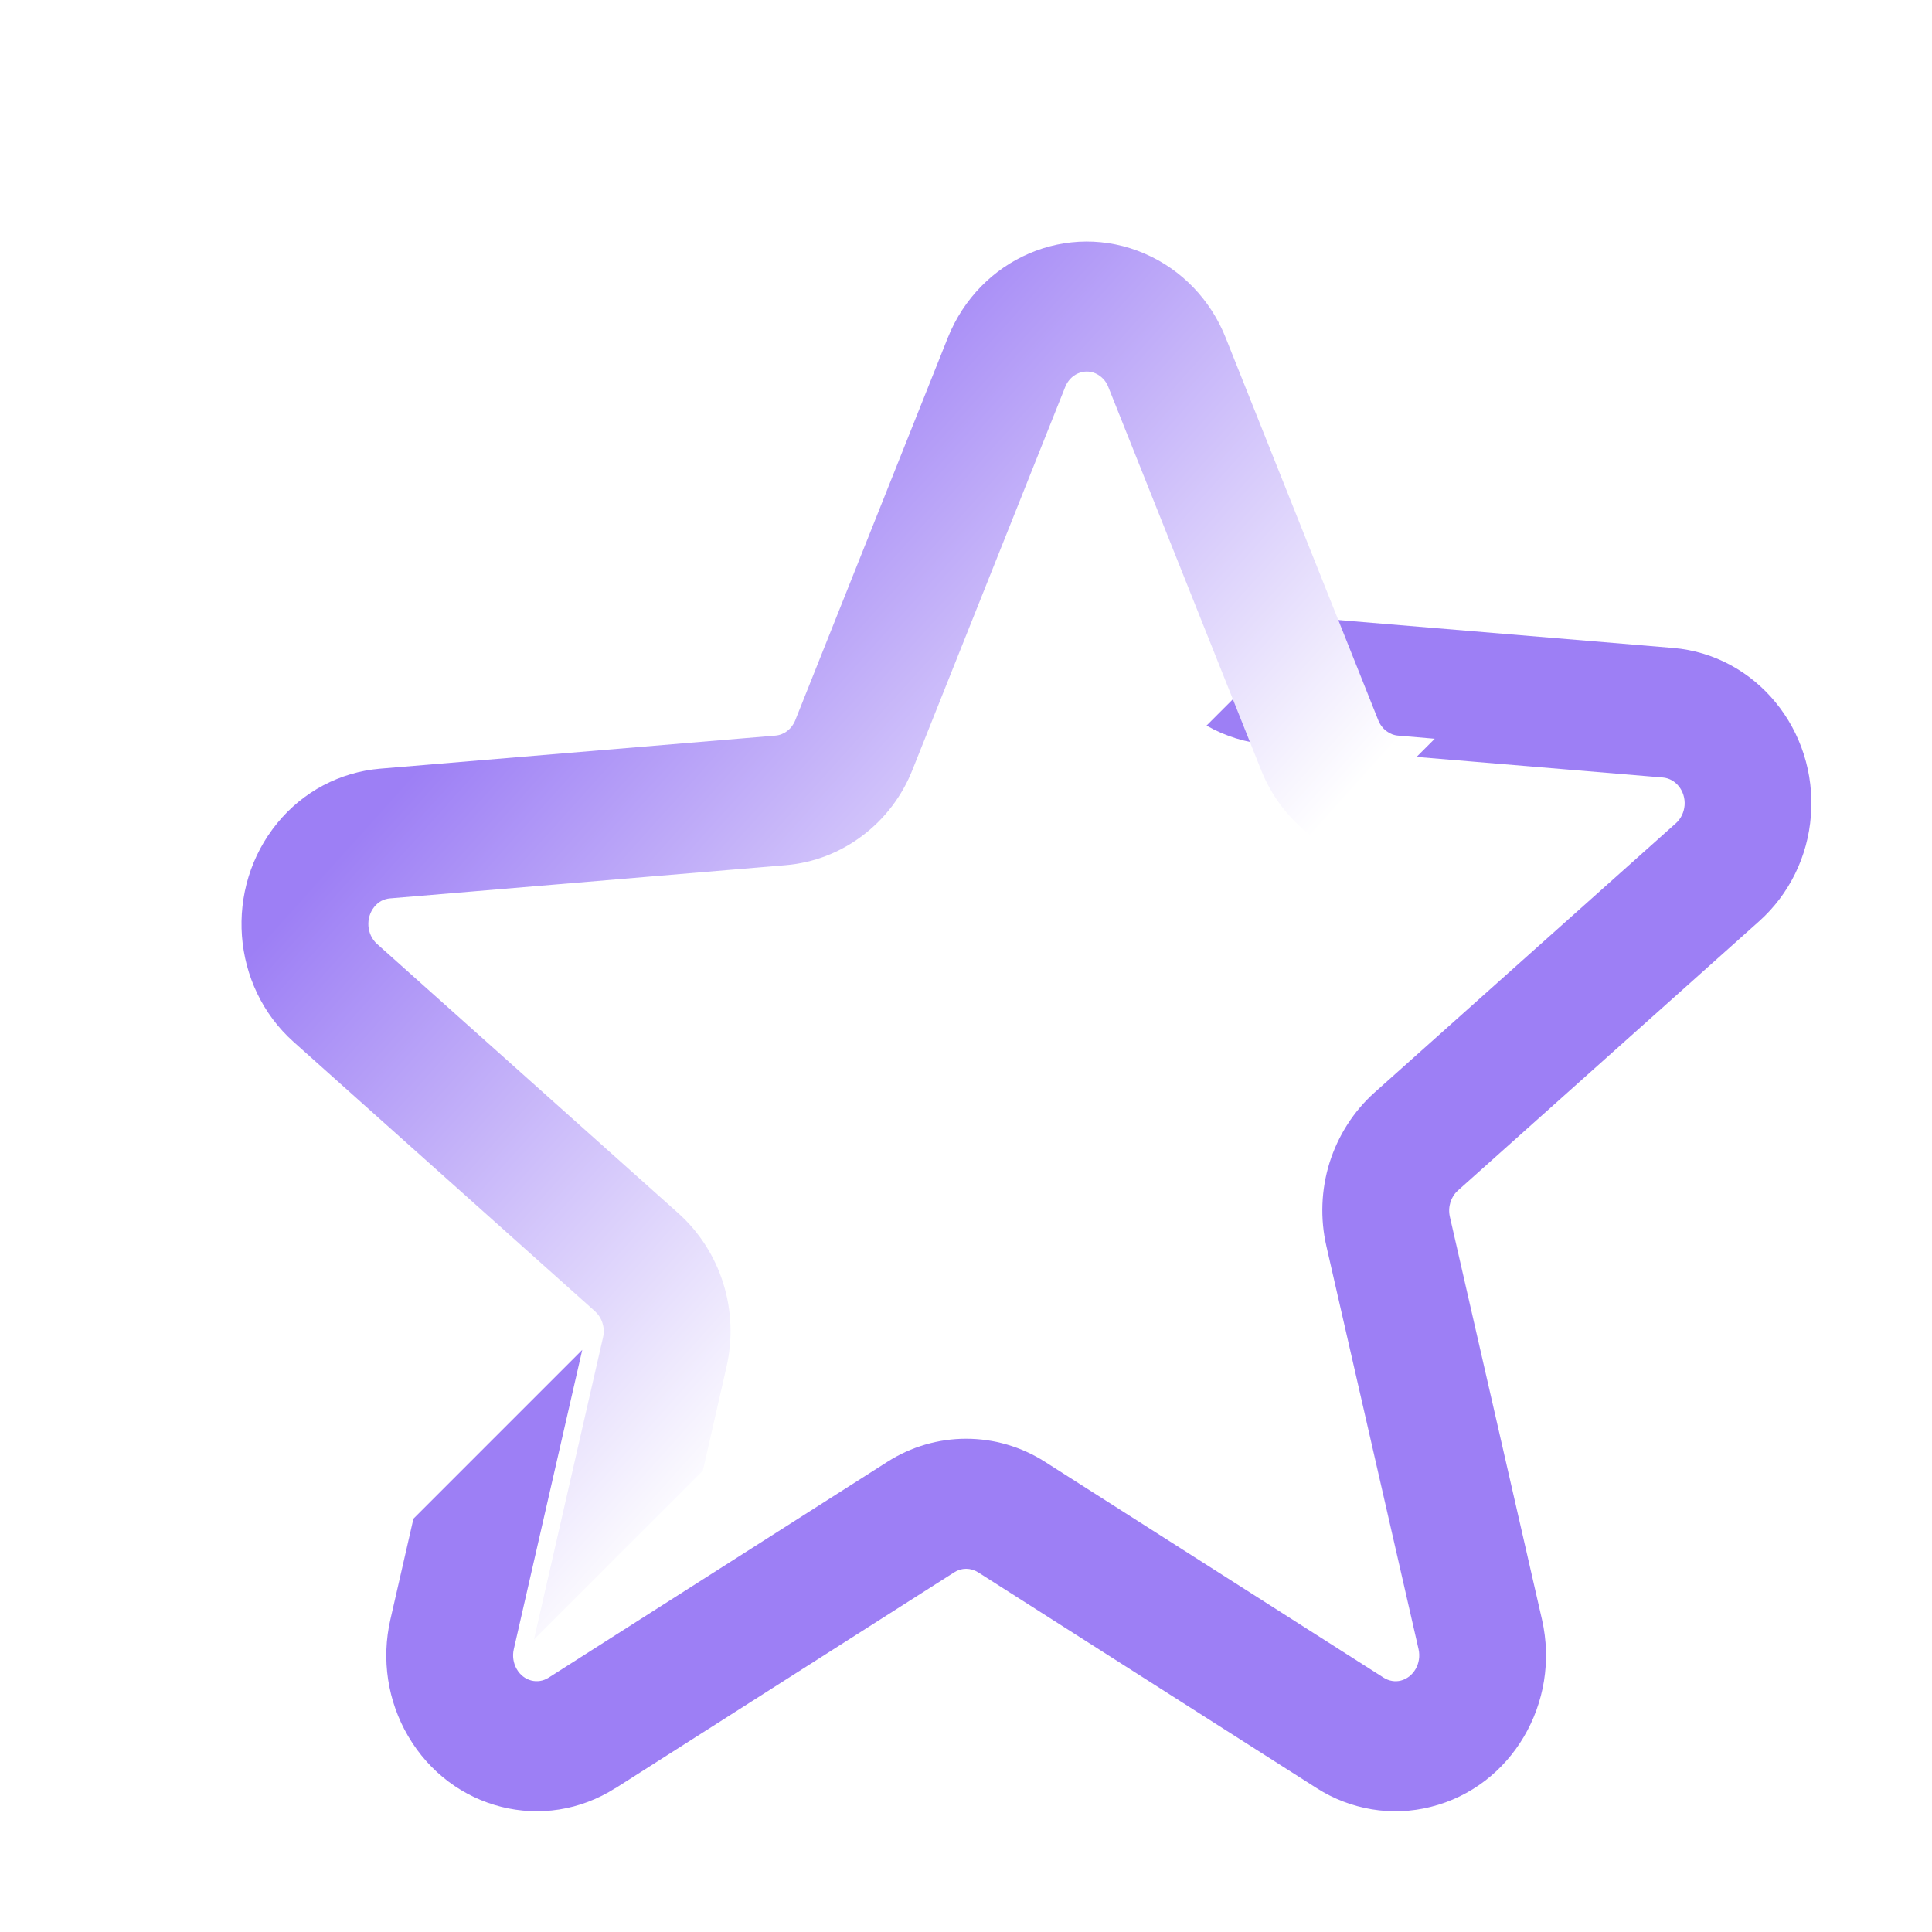 <svg width="16" height="16" viewBox="0 0 16 16" fill="none" xmlns="http://www.w3.org/2000/svg">
<path fill-rule="evenodd" clip-rule="evenodd" d="M3.38 14.378C3.738 14.99 4.508 15.184 5.097 14.808L5.097 14.809L7.903 13.021C7.932 13.002 7.966 12.992 8.001 12.992C8.036 12.992 8.07 13.002 8.1 13.021L10.905 14.809C11.044 14.898 11.199 14.957 11.361 14.984C11.523 15.011 11.689 15.004 11.848 14.964C12.518 14.798 12.927 14.102 12.77 13.412L12.007 10.076C11.989 9.996 12.015 9.912 12.073 9.86L14.569 7.629C14.818 7.406 14.972 7.092 14.997 6.755C15.052 6.047 14.543 5.424 13.856 5.366L10.883 5.118L9.992 6.009C10.146 6.097 10.317 6.15 10.494 6.165L13.771 6.439C13.877 6.448 13.96 6.55 13.951 6.67C13.946 6.728 13.92 6.781 13.88 6.817L11.383 9.048C11.21 9.203 11.082 9.404 11.011 9.628C10.941 9.853 10.932 10.093 10.985 10.322L11.748 13.658C11.774 13.776 11.706 13.891 11.601 13.918C11.553 13.93 11.502 13.921 11.459 13.894L8.654 12.106C8.458 11.981 8.232 11.915 8.001 11.915C7.771 11.915 7.545 11.981 7.349 12.106L4.543 13.894C4.453 13.951 4.337 13.922 4.28 13.824C4.251 13.774 4.242 13.715 4.255 13.658L4.822 11.179L3.424 12.577L3.233 13.412C3.157 13.742 3.21 14.088 3.38 14.378Z" fill="#9D7FF5"/>
<g filter="url(#filter0_d_206_426)">
<path fill-rule="evenodd" clip-rule="evenodd" d="M3.422 12.578L3.994 10.076C4.003 10.038 4.002 9.997 3.99 9.959C3.979 9.921 3.957 9.887 3.928 9.86L1.432 7.629C0.913 7.166 0.854 6.356 1.297 5.816C1.402 5.687 1.532 5.581 1.677 5.504C1.823 5.427 1.982 5.38 2.146 5.366L5.422 5.092C5.493 5.086 5.557 5.038 5.586 4.965L6.849 1.798C7.112 1.139 7.843 0.824 8.481 1.101C8.786 1.233 9.027 1.484 9.151 1.798L10.414 4.964C10.443 5.038 10.507 5.086 10.578 5.092L10.882 5.118L9.991 6.009C9.945 5.983 9.901 5.953 9.858 5.921C9.672 5.781 9.528 5.591 9.442 5.372L8.179 2.206C8.16 2.155 8.121 2.114 8.072 2.092C7.975 2.05 7.863 2.099 7.821 2.206L6.558 5.372C6.472 5.591 6.328 5.781 6.142 5.921C5.957 6.061 5.737 6.146 5.507 6.165L2.231 6.44C2.206 6.442 2.181 6.449 2.158 6.461C2.136 6.473 2.116 6.49 2.1 6.51C2.064 6.554 2.047 6.611 2.051 6.668C2.055 6.725 2.08 6.779 2.122 6.817L4.618 9.048C4.791 9.203 4.92 9.404 4.99 9.629C5.06 9.853 5.069 10.093 5.016 10.322L4.821 11.179L3.422 12.578Z" fill="url(#paint0_linear_206_426)"/>
</g>
<defs>
<filter id="filter0_d_206_426" x="0" y="0" width="13.883" height="15.578" filterUnits="userSpaceOnUse" color-interpolation-filters="sRGB">
<feFlood flood-opacity="0" result="BackgroundImageFix"/>
<feColorMatrix in="SourceAlpha" type="matrix" values="0 0 0 0 0 0 0 0 0 0 0 0 0 0 0 0 0 0 127 0" result="hardAlpha"/>
<feOffset dx="1" dy="1"/>
<feGaussianBlur stdDeviation="1"/>
<feComposite in2="hardAlpha" operator="out"/>
<feColorMatrix type="matrix" values="0 0 0 0 0 0 0 0 0 0 0 0 0 0 0 0 0 0 0.57 0"/>
<feBlend mode="normal" in2="BackgroundImageFix" result="effect1_dropShadow_206_426"/>
<feBlend mode="normal" in="SourceGraphic" in2="effect1_dropShadow_206_426" result="shape"/>
</filter>
<linearGradient id="paint0_linear_206_426" x1="3.625" y1="4.062" x2="8" y2="8" gradientUnits="userSpaceOnUse">
<stop stop-color="#9D7FF5"/>
<stop offset="1" stop-color="white"/>
</linearGradient>
</defs>
</svg>
